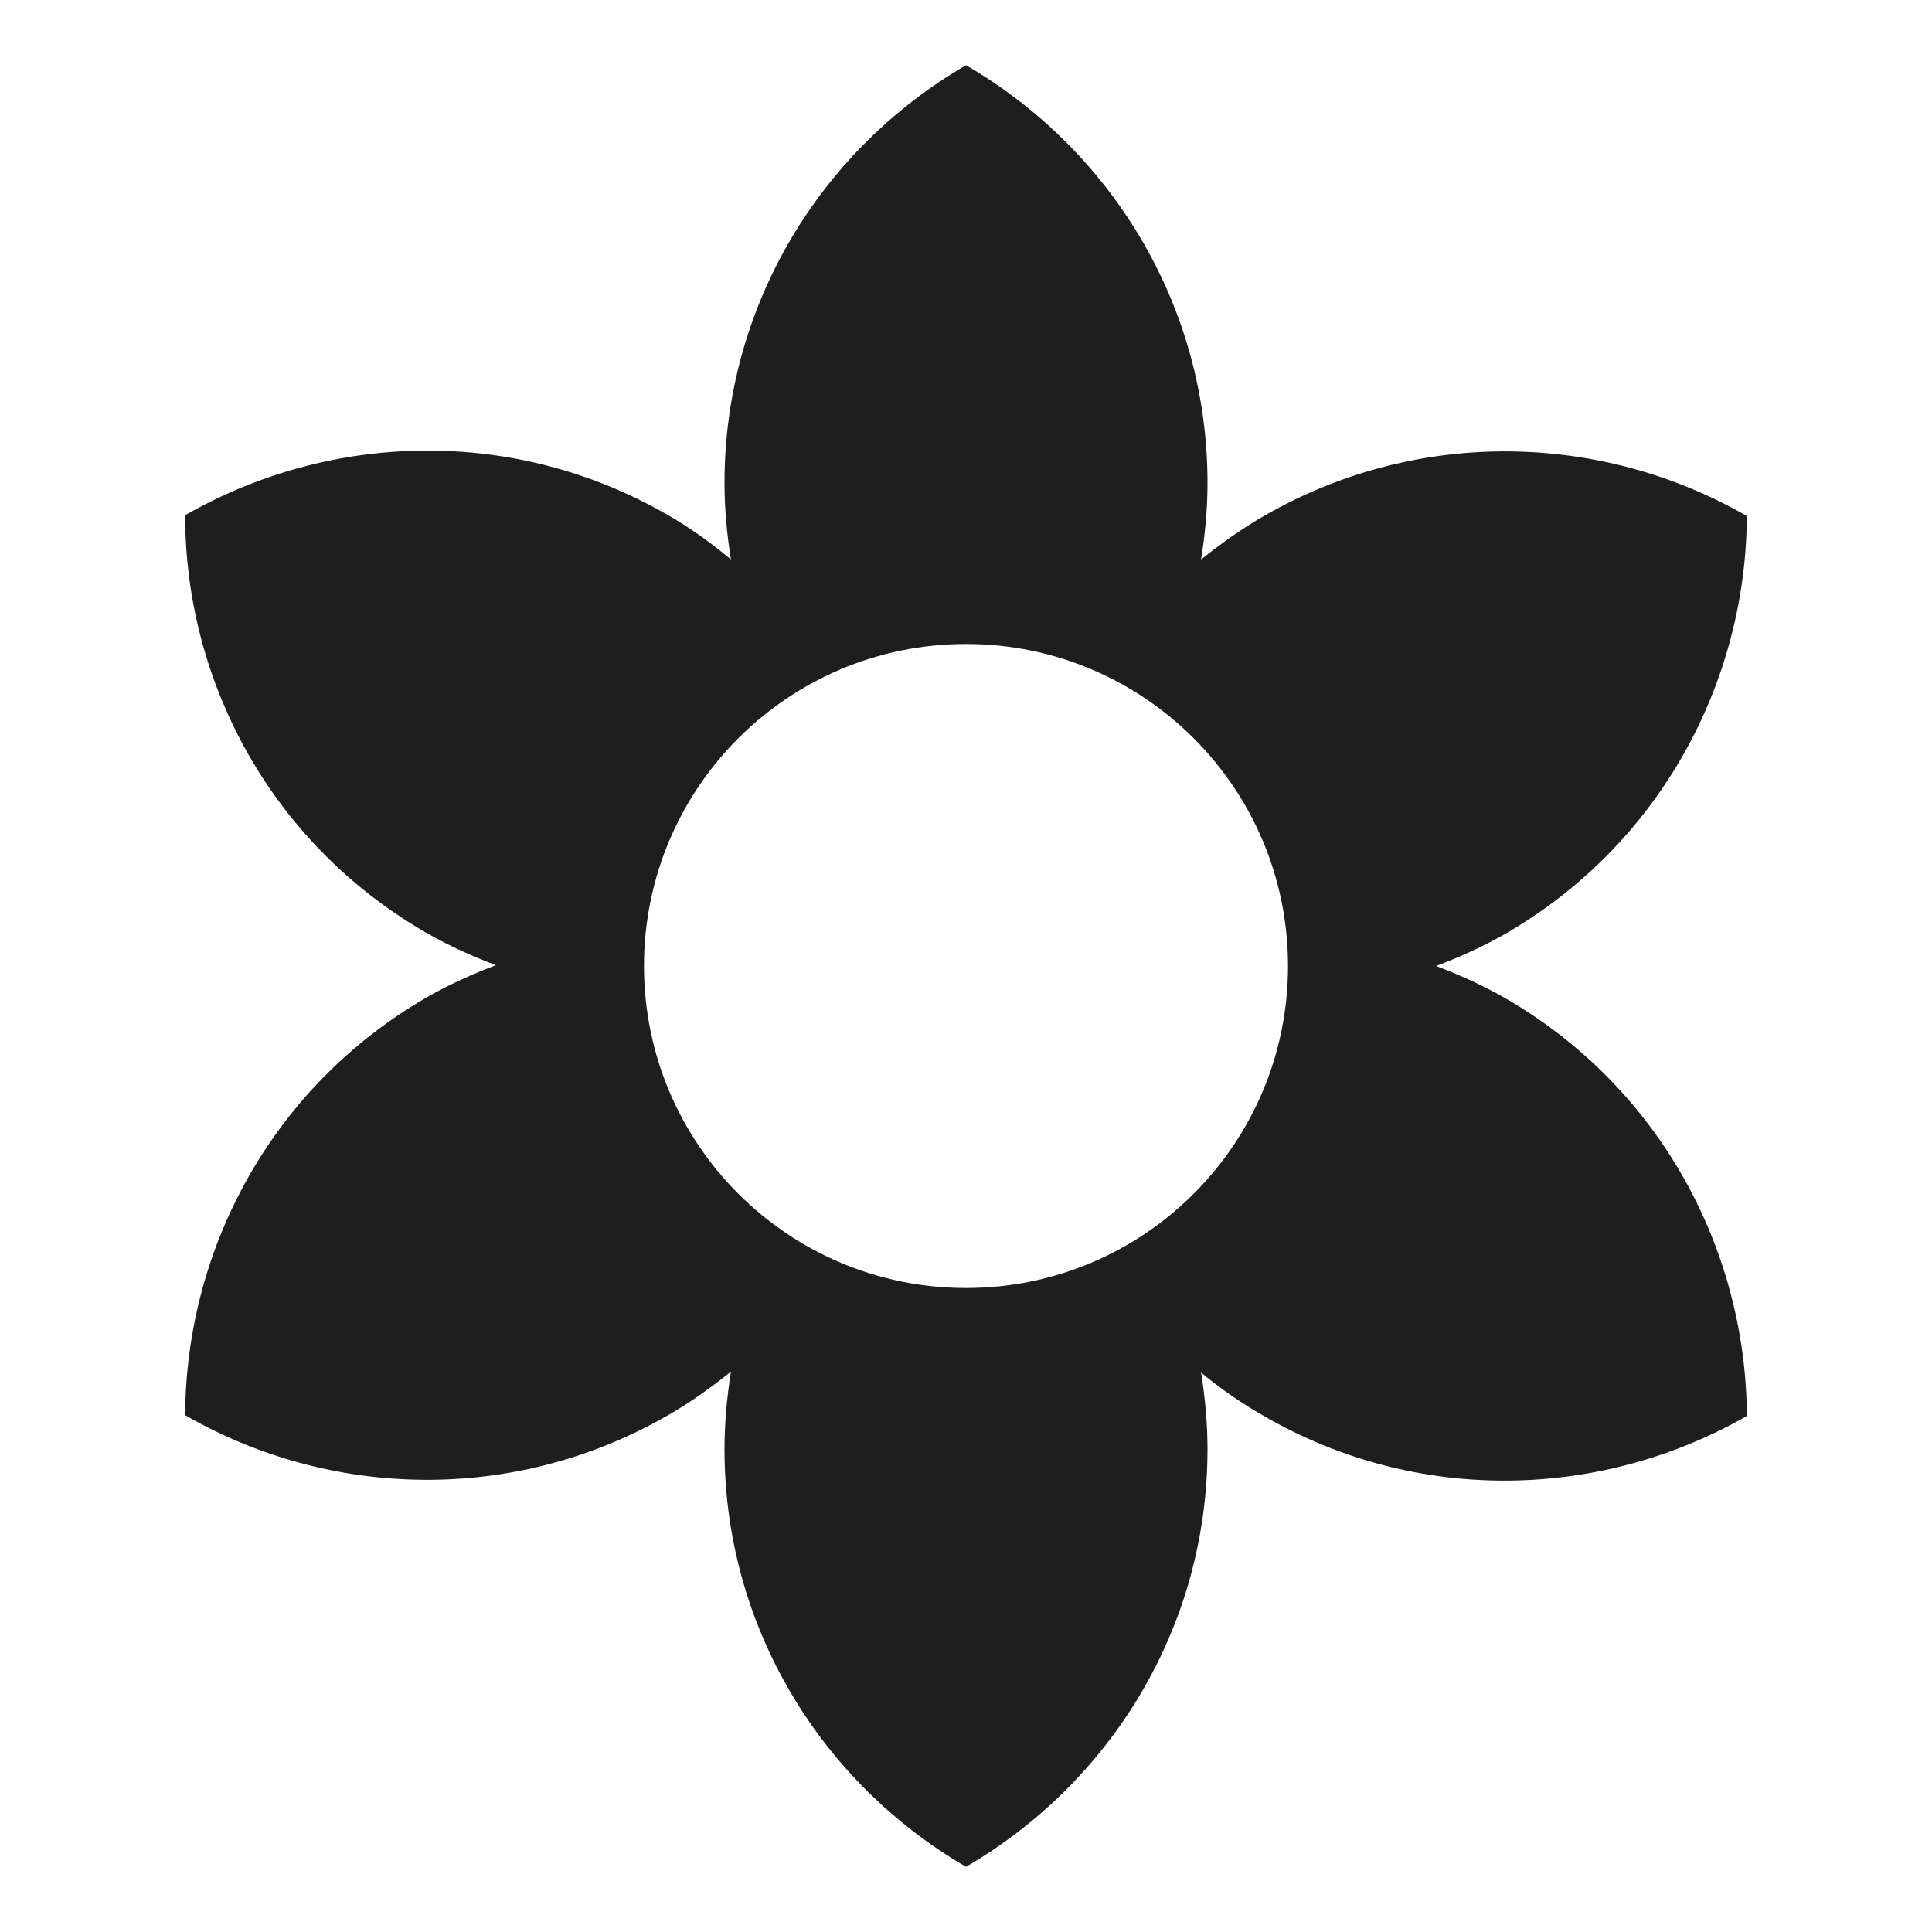 <?xml version="1.0" encoding="UTF-8"?>
<svg width="24px" height="24px" viewBox="0 0 24 24" version="1.1" xmlns="http://www.w3.org/2000/svg" xmlns:xlink="http://www.w3.org/1999/xlink">
    <!-- Generator: Sketch 53.2 (72643) - https://sketchapp.com -->
    <title>icon/image/filter_vintage_24px_rounded</title>
    <desc>Created with Sketch.</desc>
    <defs>
        <path d="M18.7,12.4 C18.42,12.24 18.13,12.11 17.84,12 C18.13,11.89 18.42,11.76 18.7,11.6 C20.62,10.49 21.69,8.48 21.7,6.41 C19.91,5.38 17.63,5.3 15.7,6.41 C15.42,6.57 15.16,6.76 14.92,6.95 C14.97,6.64 15,6.32 15,6 C15,3.78 13.79,1.85 12,0.81 C10.21,1.85 9,3.78 9,6 C9,6.32 9.03,6.64 9.08,6.95 C8.84,6.75 8.58,6.56 8.3,6.4 C6.38,5.29 4.1,5.37 2.3,6.4 C2.3,8.47 3.37,10.48 5.3,11.59 C5.58,11.75 5.87,11.88 6.16,11.99 C5.87,12.1 5.58,12.23 5.3,12.39 C3.38,13.5 2.31,15.51 2.3,17.58 C4.09,18.61 6.37,18.69 8.3,17.58 C8.58,17.42 8.84,17.23 9.08,17.04 C9.03,17.36 9,17.68 9,18 C9,20.22 10.21,22.15 12,23.19 C13.79,22.15 15,20.22 15,18 C15,17.68 14.97,17.36 14.92,17.05 C15.16,17.25 15.42,17.43 15.7,17.59 C17.62,18.7 19.9,18.62 21.7,17.59 C21.69,15.52 20.62,13.51 18.7,12.4 Z M12,16 C9.79,16 8,14.21 8,12 C8,9.79 9.79,8 12,8 C14.21,8 16,9.79 16,12 C16,14.21 14.21,16 12,16 Z" id="path-1"></path>
    </defs>
    <g id="icon/image/filter_vintage_24px" stroke="none" stroke-width="1" fill="none" fill-rule="evenodd">
        <mask id="mask-2" fill="white">
            <use xlink:href="#path-1"></use>
        </mask>
        <use fill-opacity="0.88" fill="#000000" xlink:href="#path-1"></use>
    </g>
</svg>